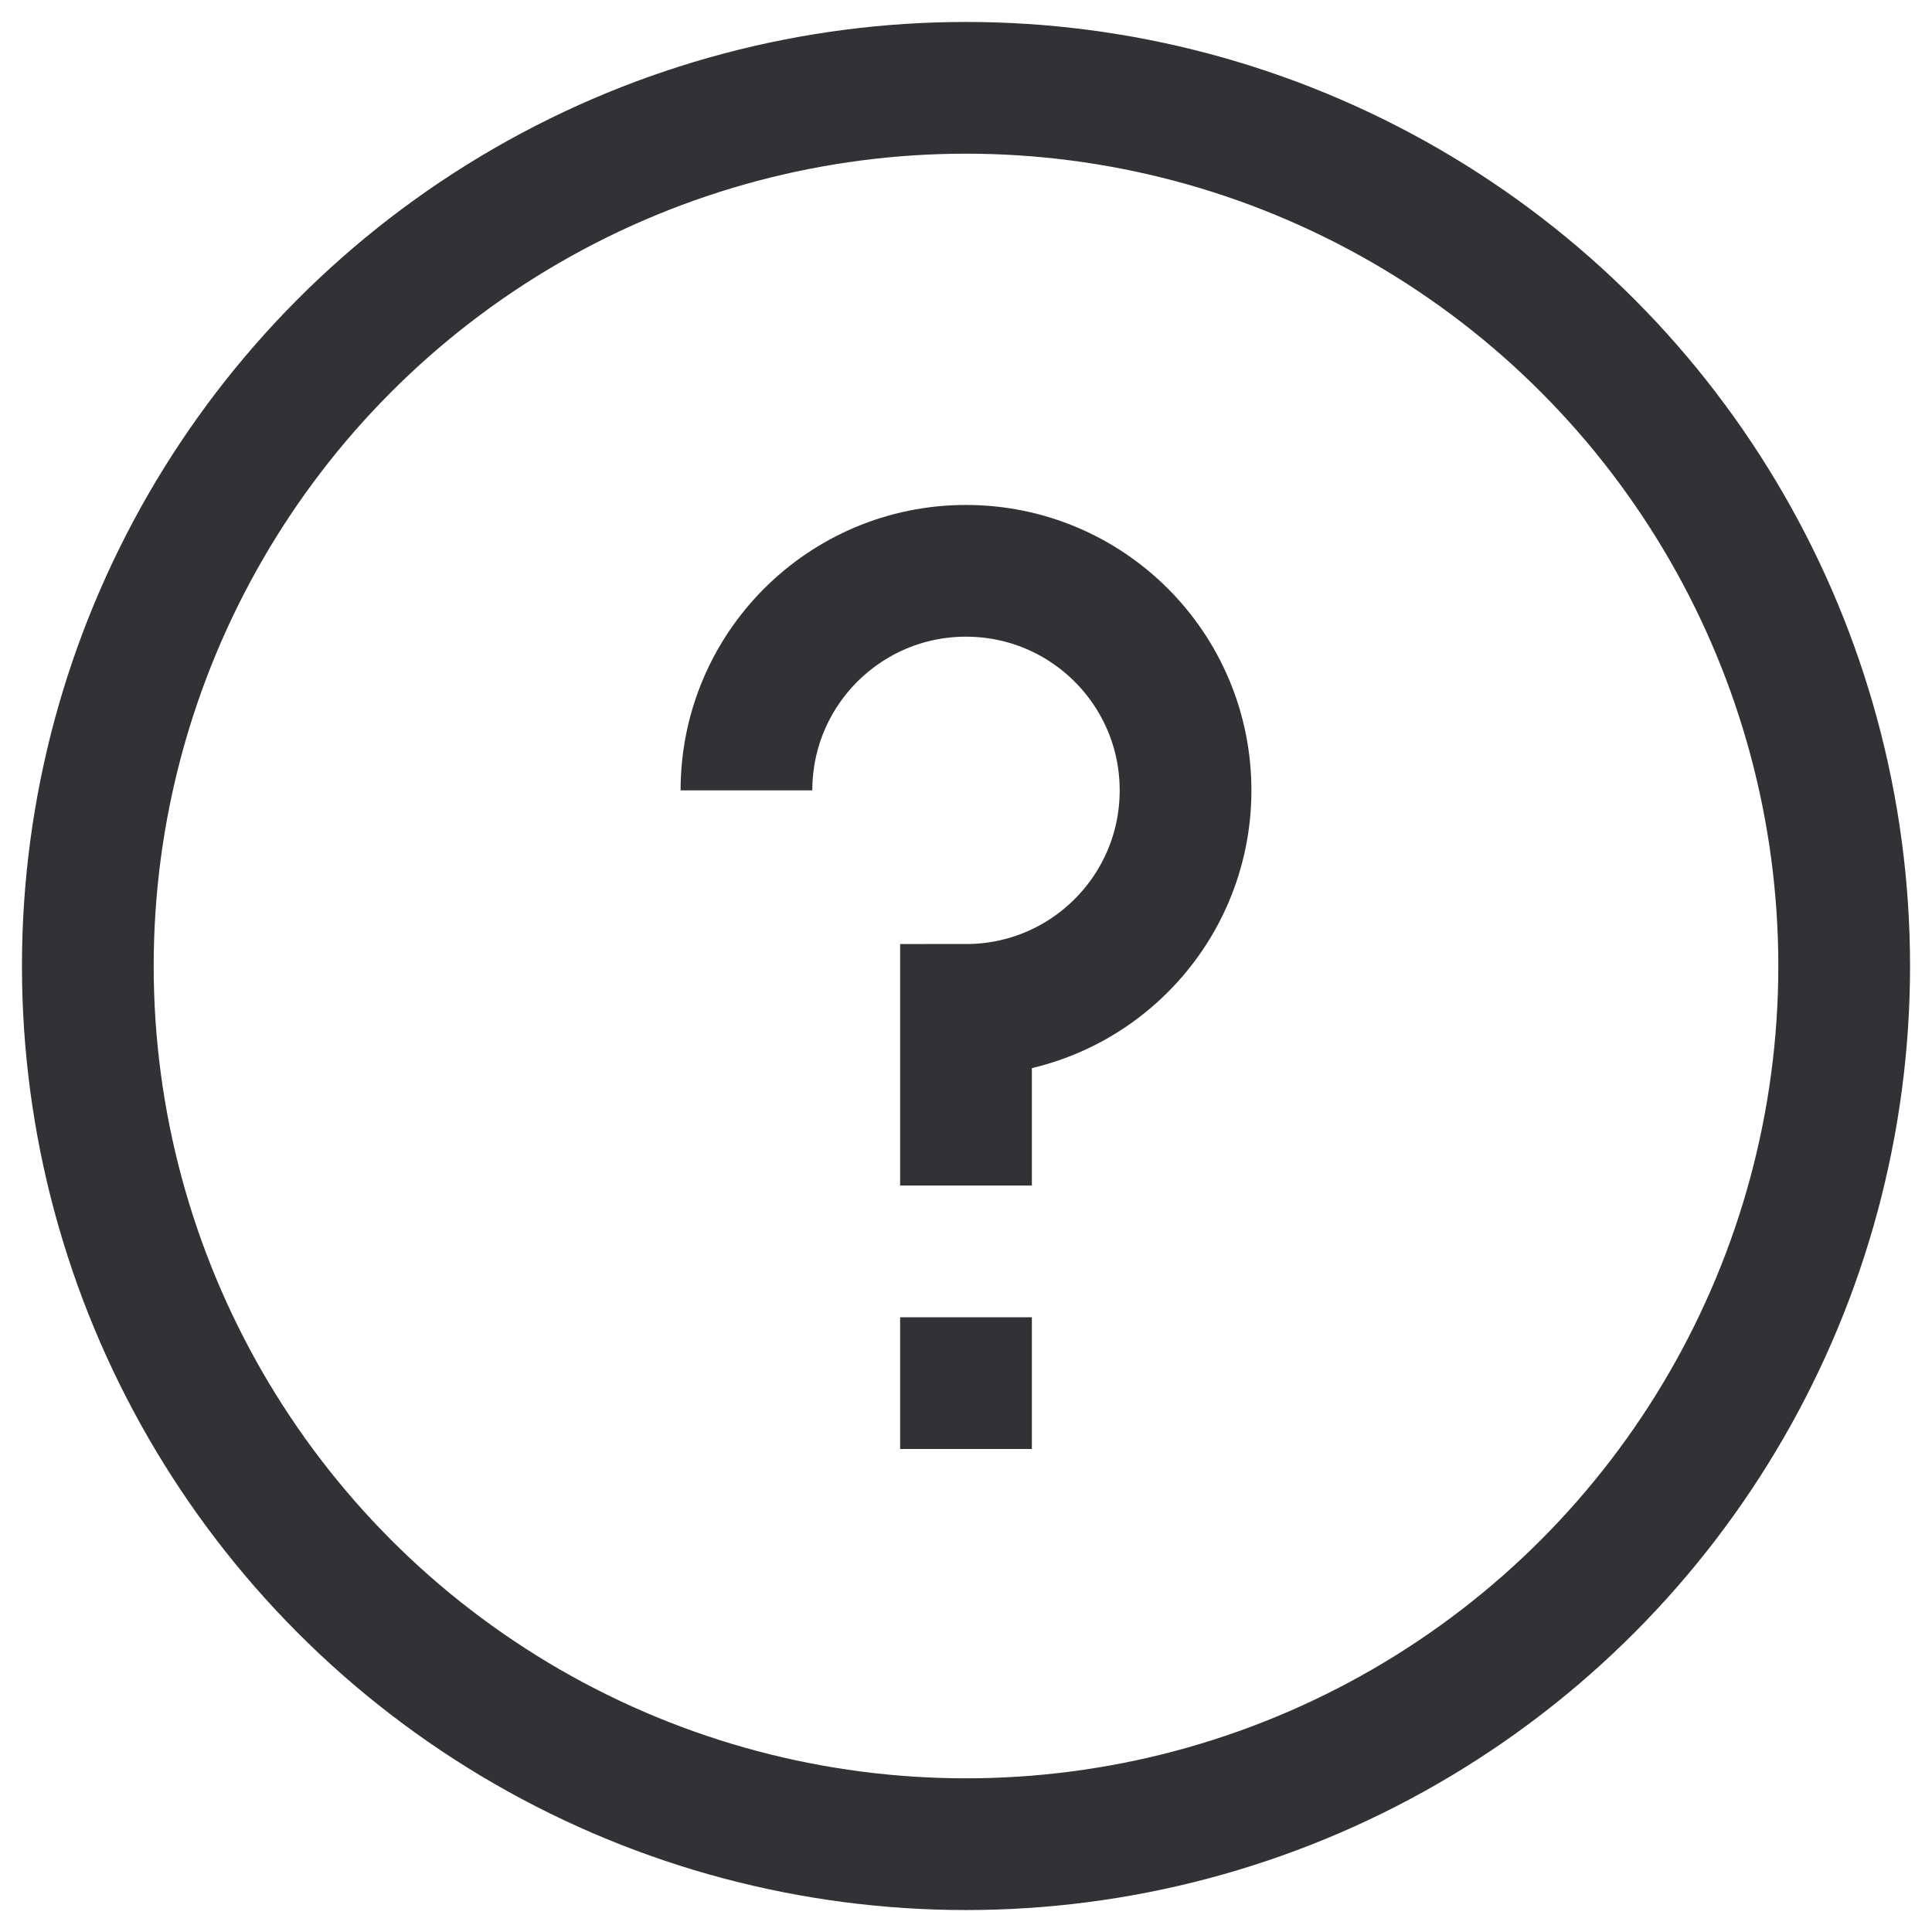 <svg width="22" height="22" viewBox="0 0 22 22" fill="none" xmlns="http://www.w3.org/2000/svg">
<circle cx="11" cy="11" r="10" stroke="#323135" stroke-width="1.5" stroke-linecap="square" stroke-linejoin="round"/>
<path d="M8.5 9C8.5 7.619 9.619 6.5 11 6.5C12.381 6.5 13.5 7.619 13.5 9C13.5 10.381 12.381 11.5 11 11.5V13.5M11 15V16.5" stroke="#323135" stroke-width="1.5"/>
</svg>
